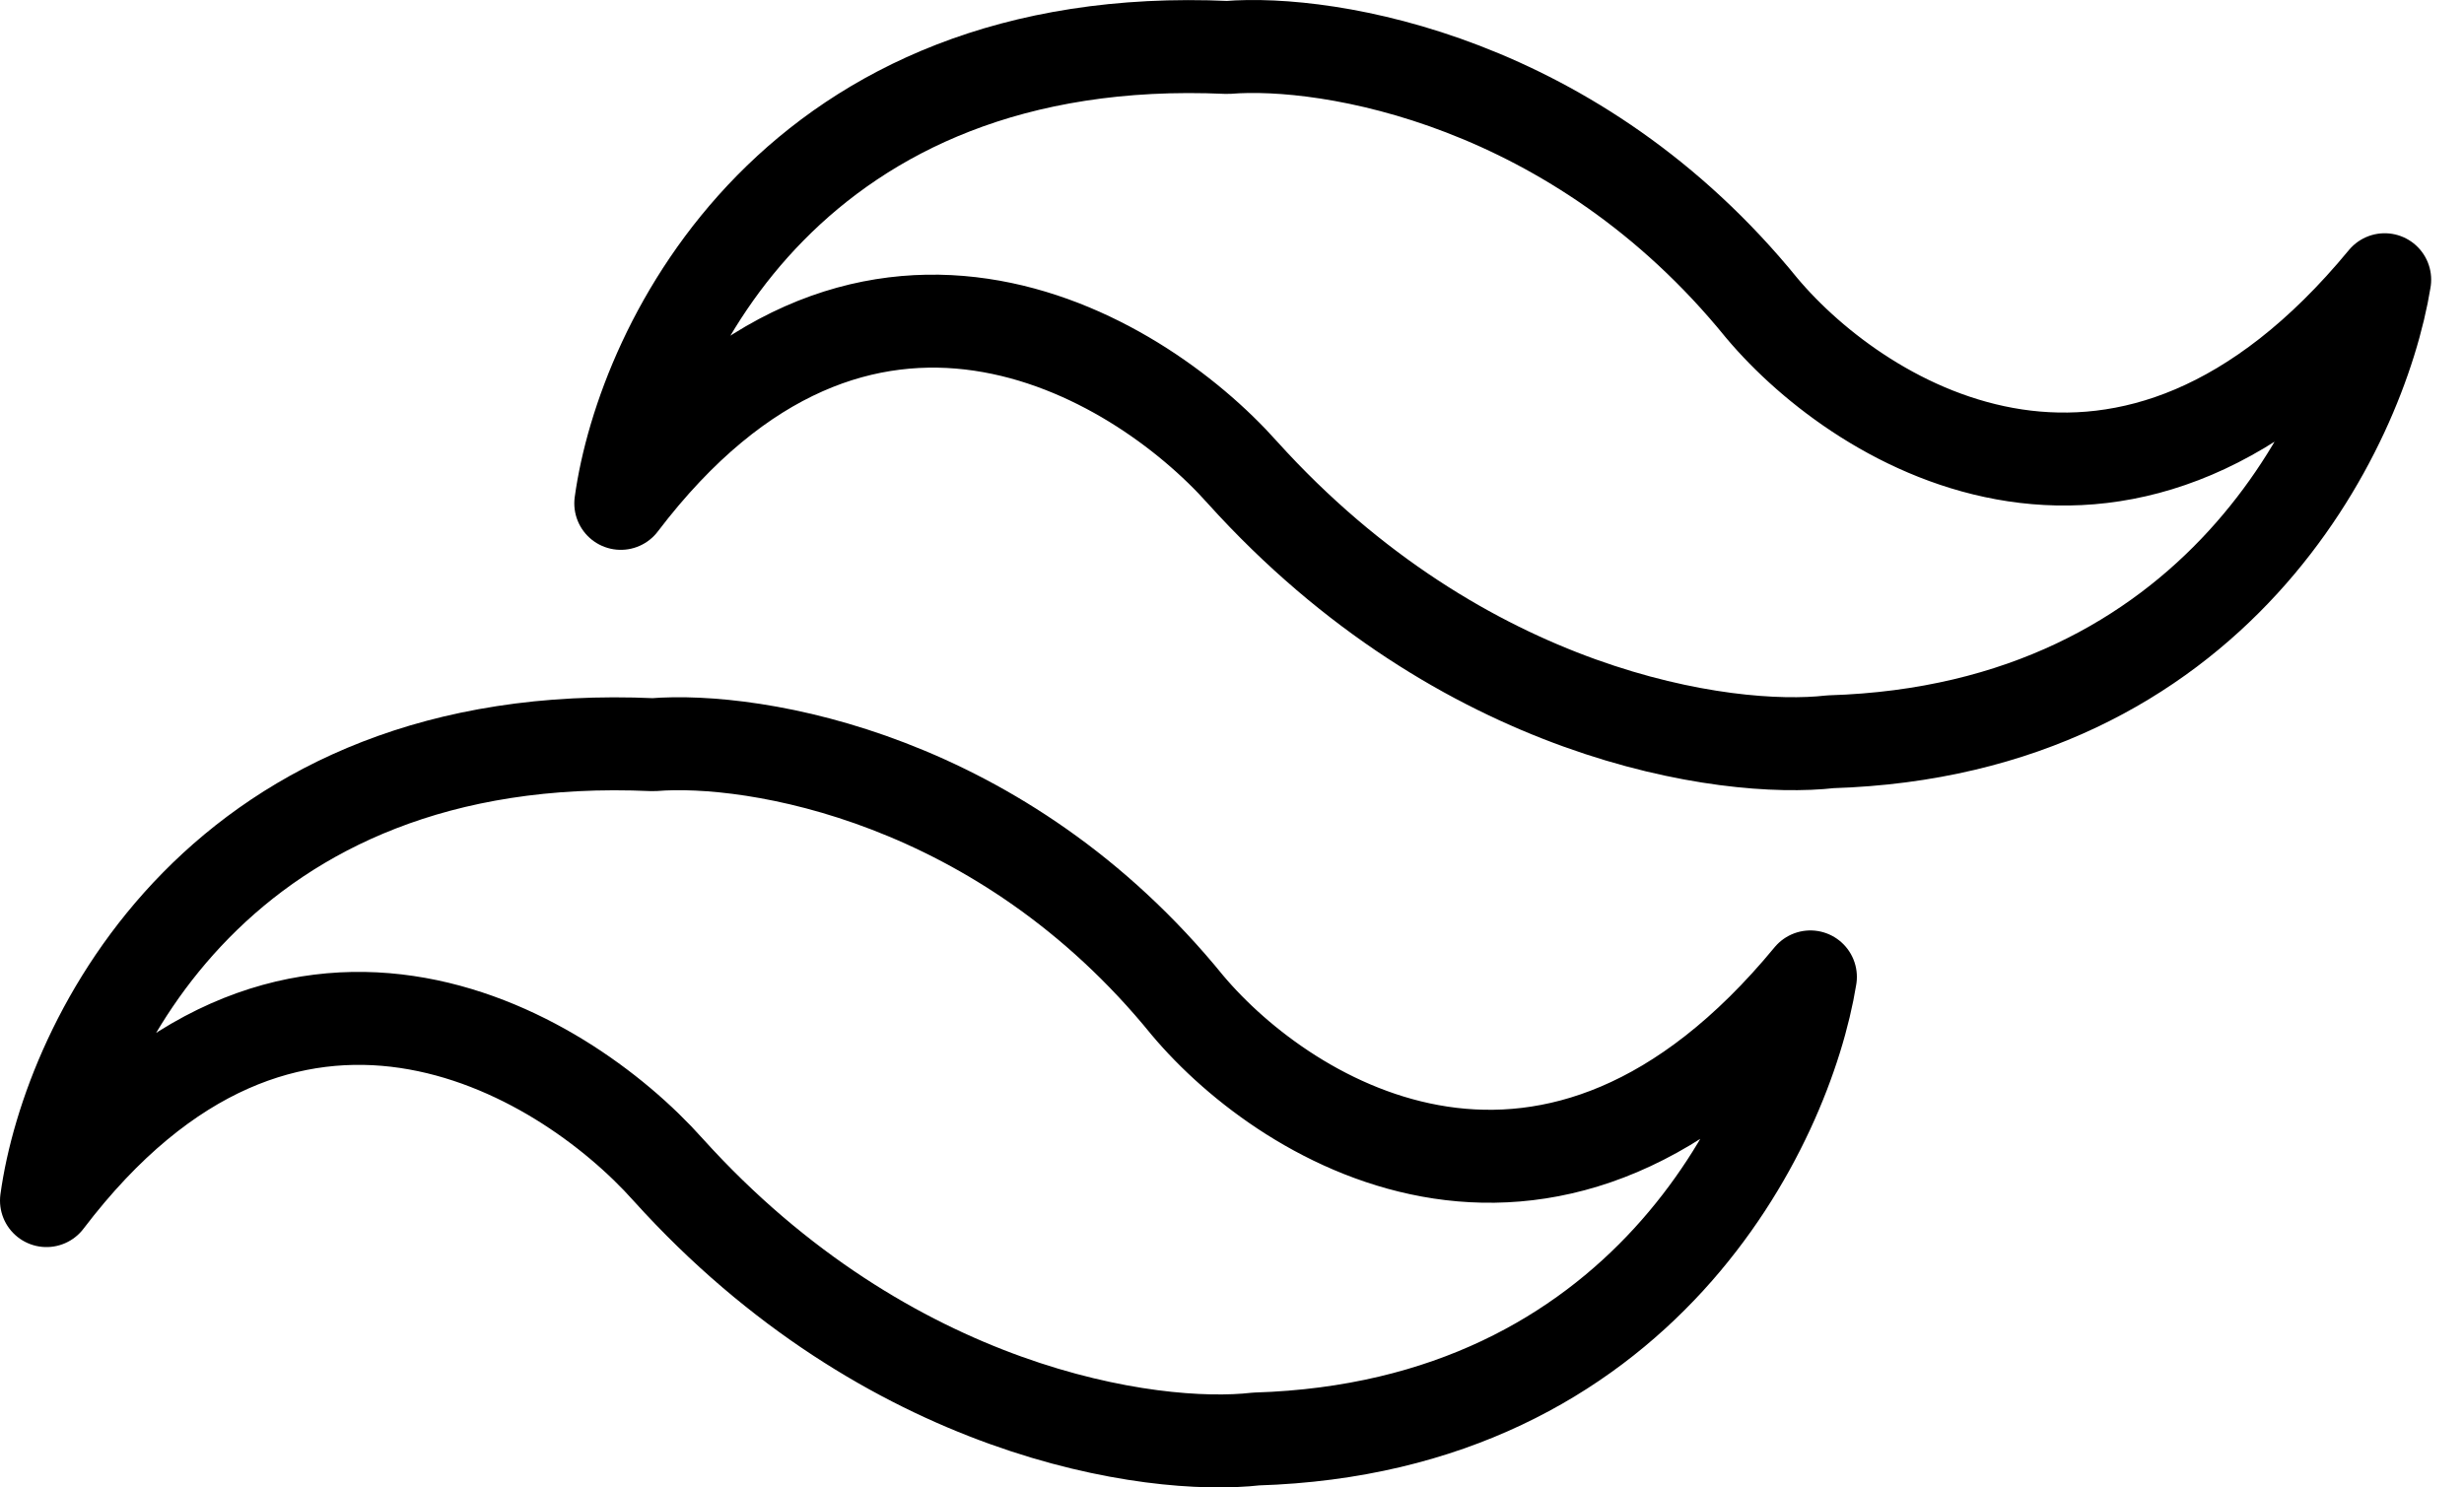 <svg width="53" height="32" viewBox="0 0 53 32" fill="none" xmlns="http://www.w3.org/2000/svg">
<path d="M26.404 1.021C17.104 0.598 13.828 7.383 13.353 10.829C18.498 4.061 24.412 7.569 26.727 10.168C31.462 15.414 37.131 16.214 39.374 15.958C47.661 15.704 50.774 9.225 51.294 6.018C45.783 12.701 40.064 9.208 37.894 6.626C33.911 1.719 28.574 0.844 26.404 1.021Z" stroke="black" stroke-width="2" stroke-linejoin="round"/>
<path d="M14.051 16.021C4.751 15.598 1.475 22.384 1 25.829C6.145 19.061 12.059 22.569 14.374 25.168C19.11 30.414 24.778 31.214 27.021 30.958C35.309 30.704 38.421 24.225 38.941 21.017C33.43 27.701 27.711 24.208 25.541 21.626C21.558 16.719 16.221 15.844 14.051 16.021Z" stroke="black" stroke-width="2" stroke-linejoin="round"/>
</svg>
